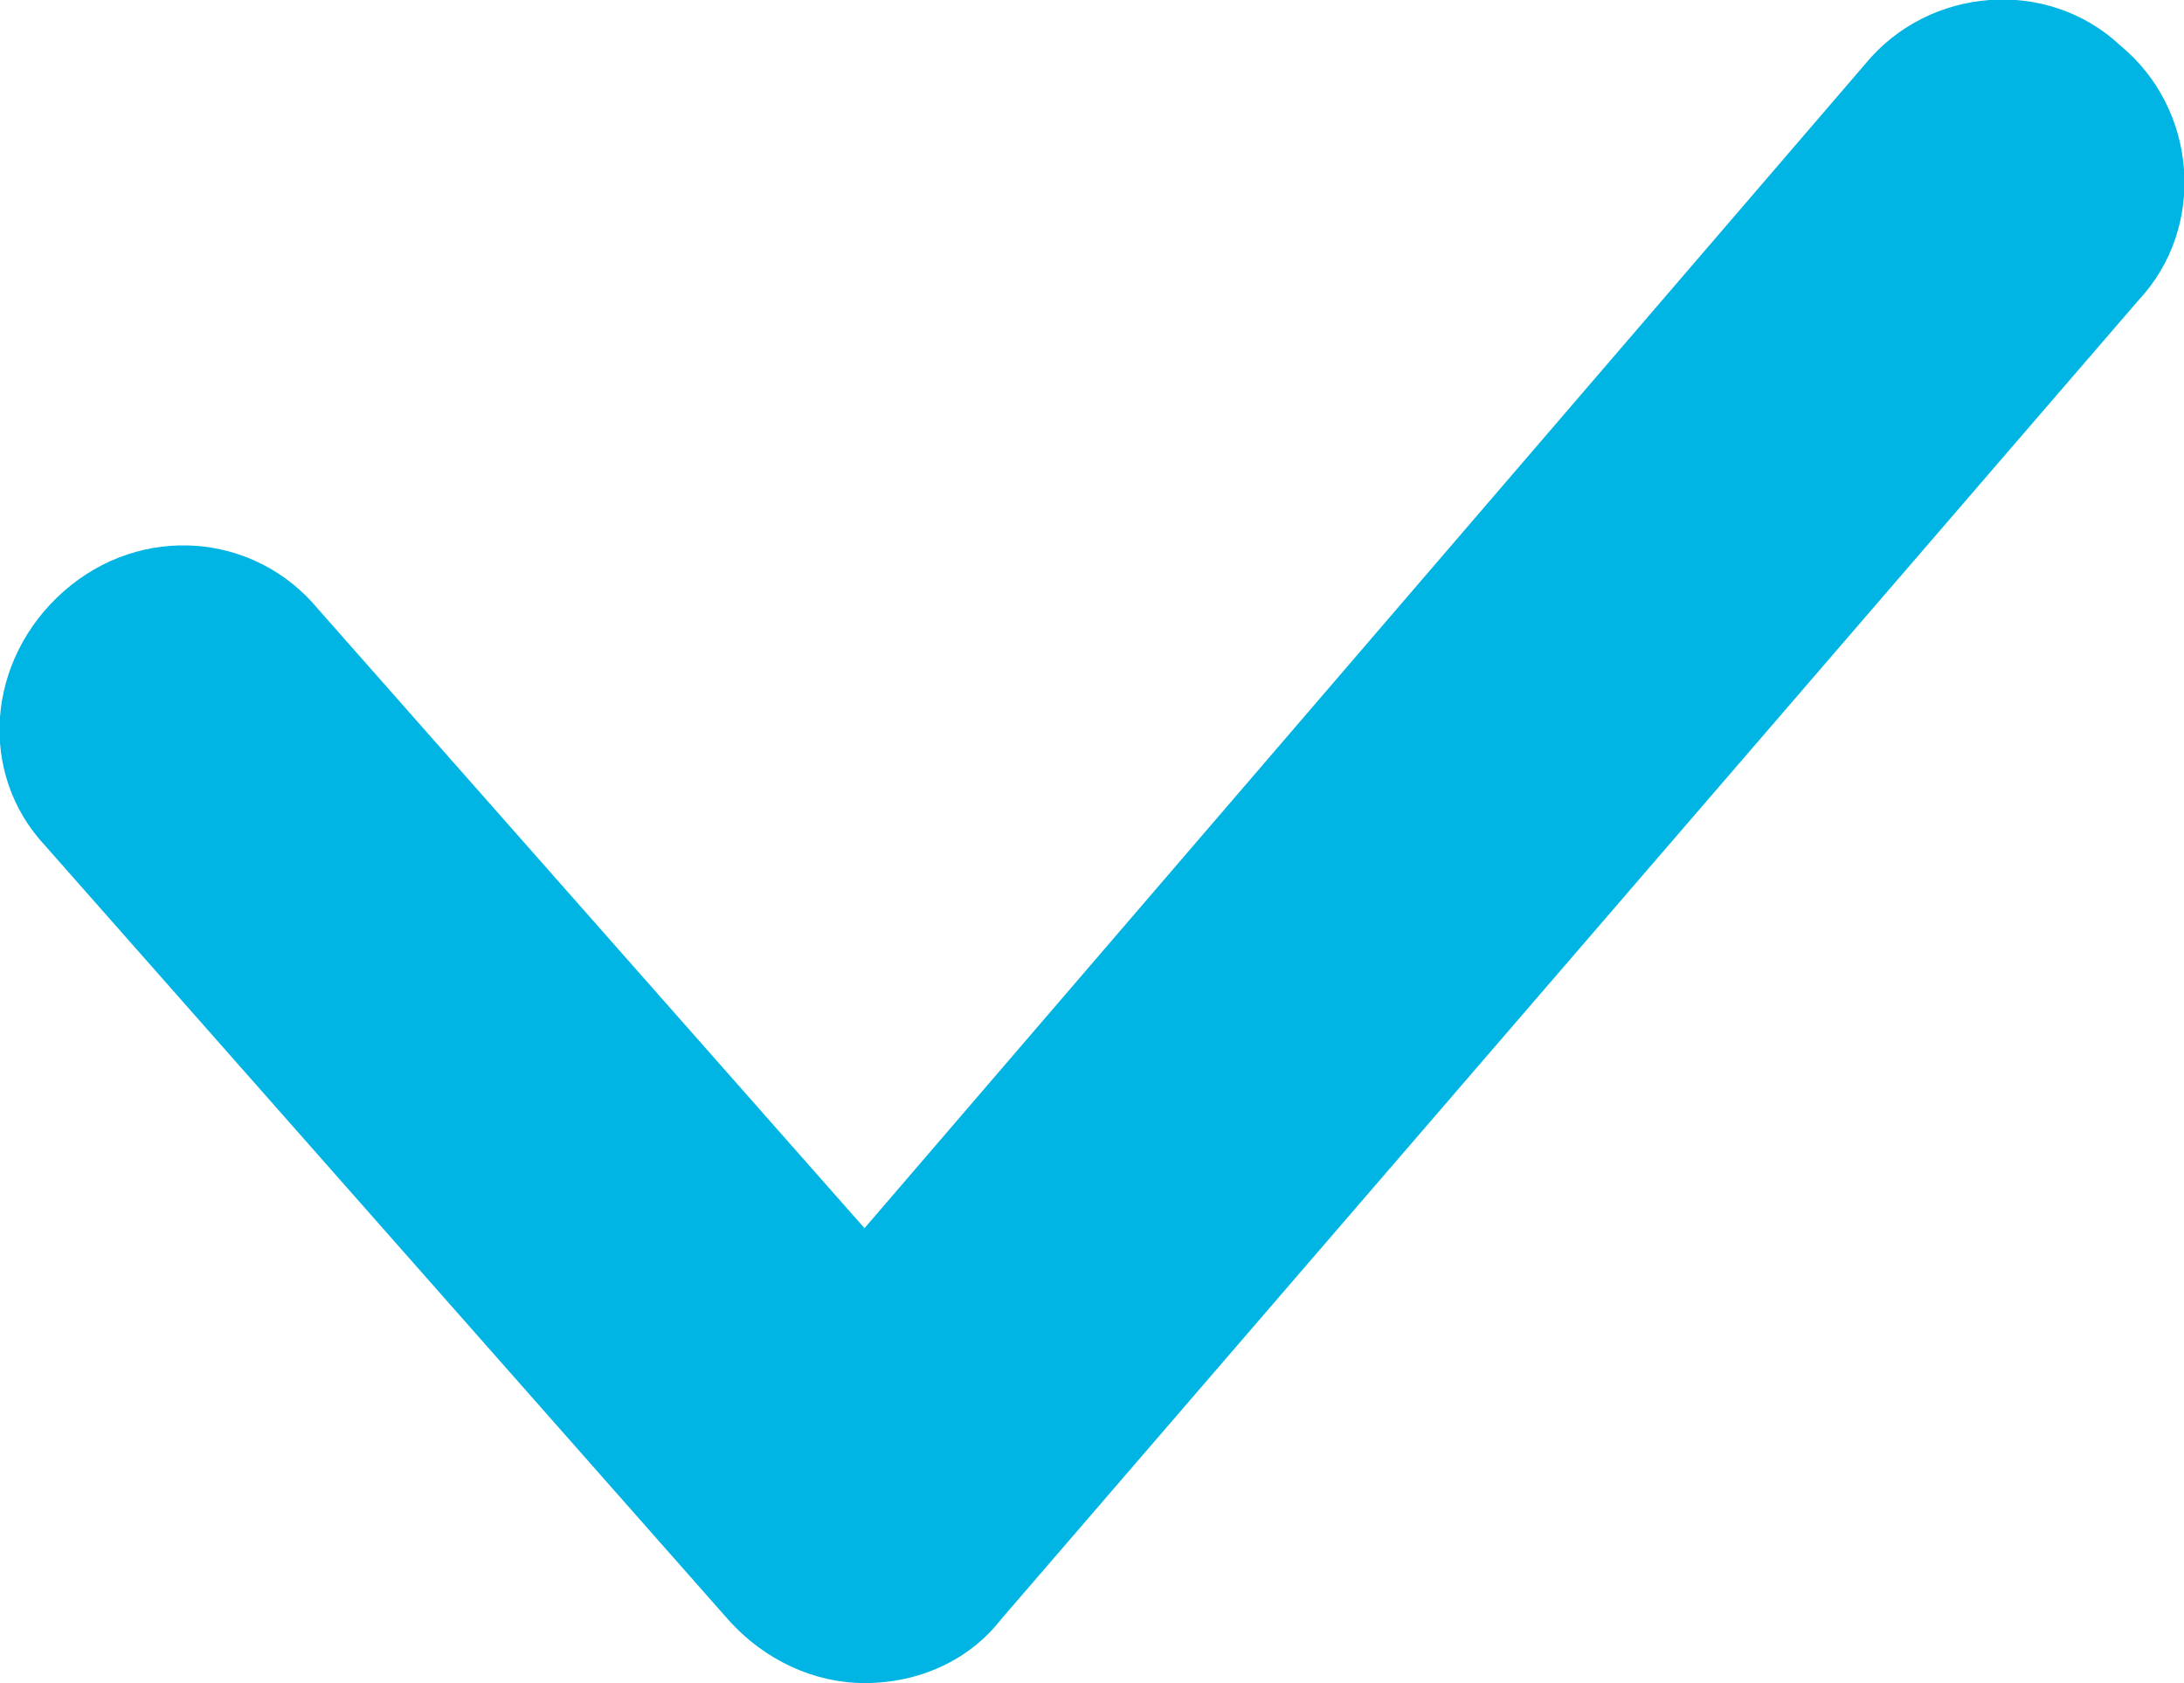 <?xml version="1.0" encoding="utf-8"?>
<!-- Generator: Adobe Illustrator 25.0.0, SVG Export Plug-In . SVG Version: 6.00 Build 0)  -->
<svg version="1.1" id="Layer_1" xmlns="http://www.w3.org/2000/svg" xmlns:xlink="http://www.w3.org/1999/xlink" x="0px"
	y="0px" viewBox="0 0 48 37" style="enable-background:new 0 0 48 37;" xml:space="preserve">
	<style type="text/css">
		.st0 {
			fill: #00B4E4;
		}
	</style>
	<g id="Layer_2_1_">
		<g id="Icons">
			<path class="st0" d="M19,37c-1.1,0-2.2-0.5-3-1.4l-15-17C-0.5,17-0.3,14.5,1.4,13s4.2-1.3,5.6,0.4l12,13.6L41,1.4
			c1.4-1.7,4-1.9,5.6-0.4c1.7,1.4,1.9,4,0.4,5.6l-25,29C21.3,36.5,20.2,37,19,37L19,37z" />
		</g>
	</g>
</svg>